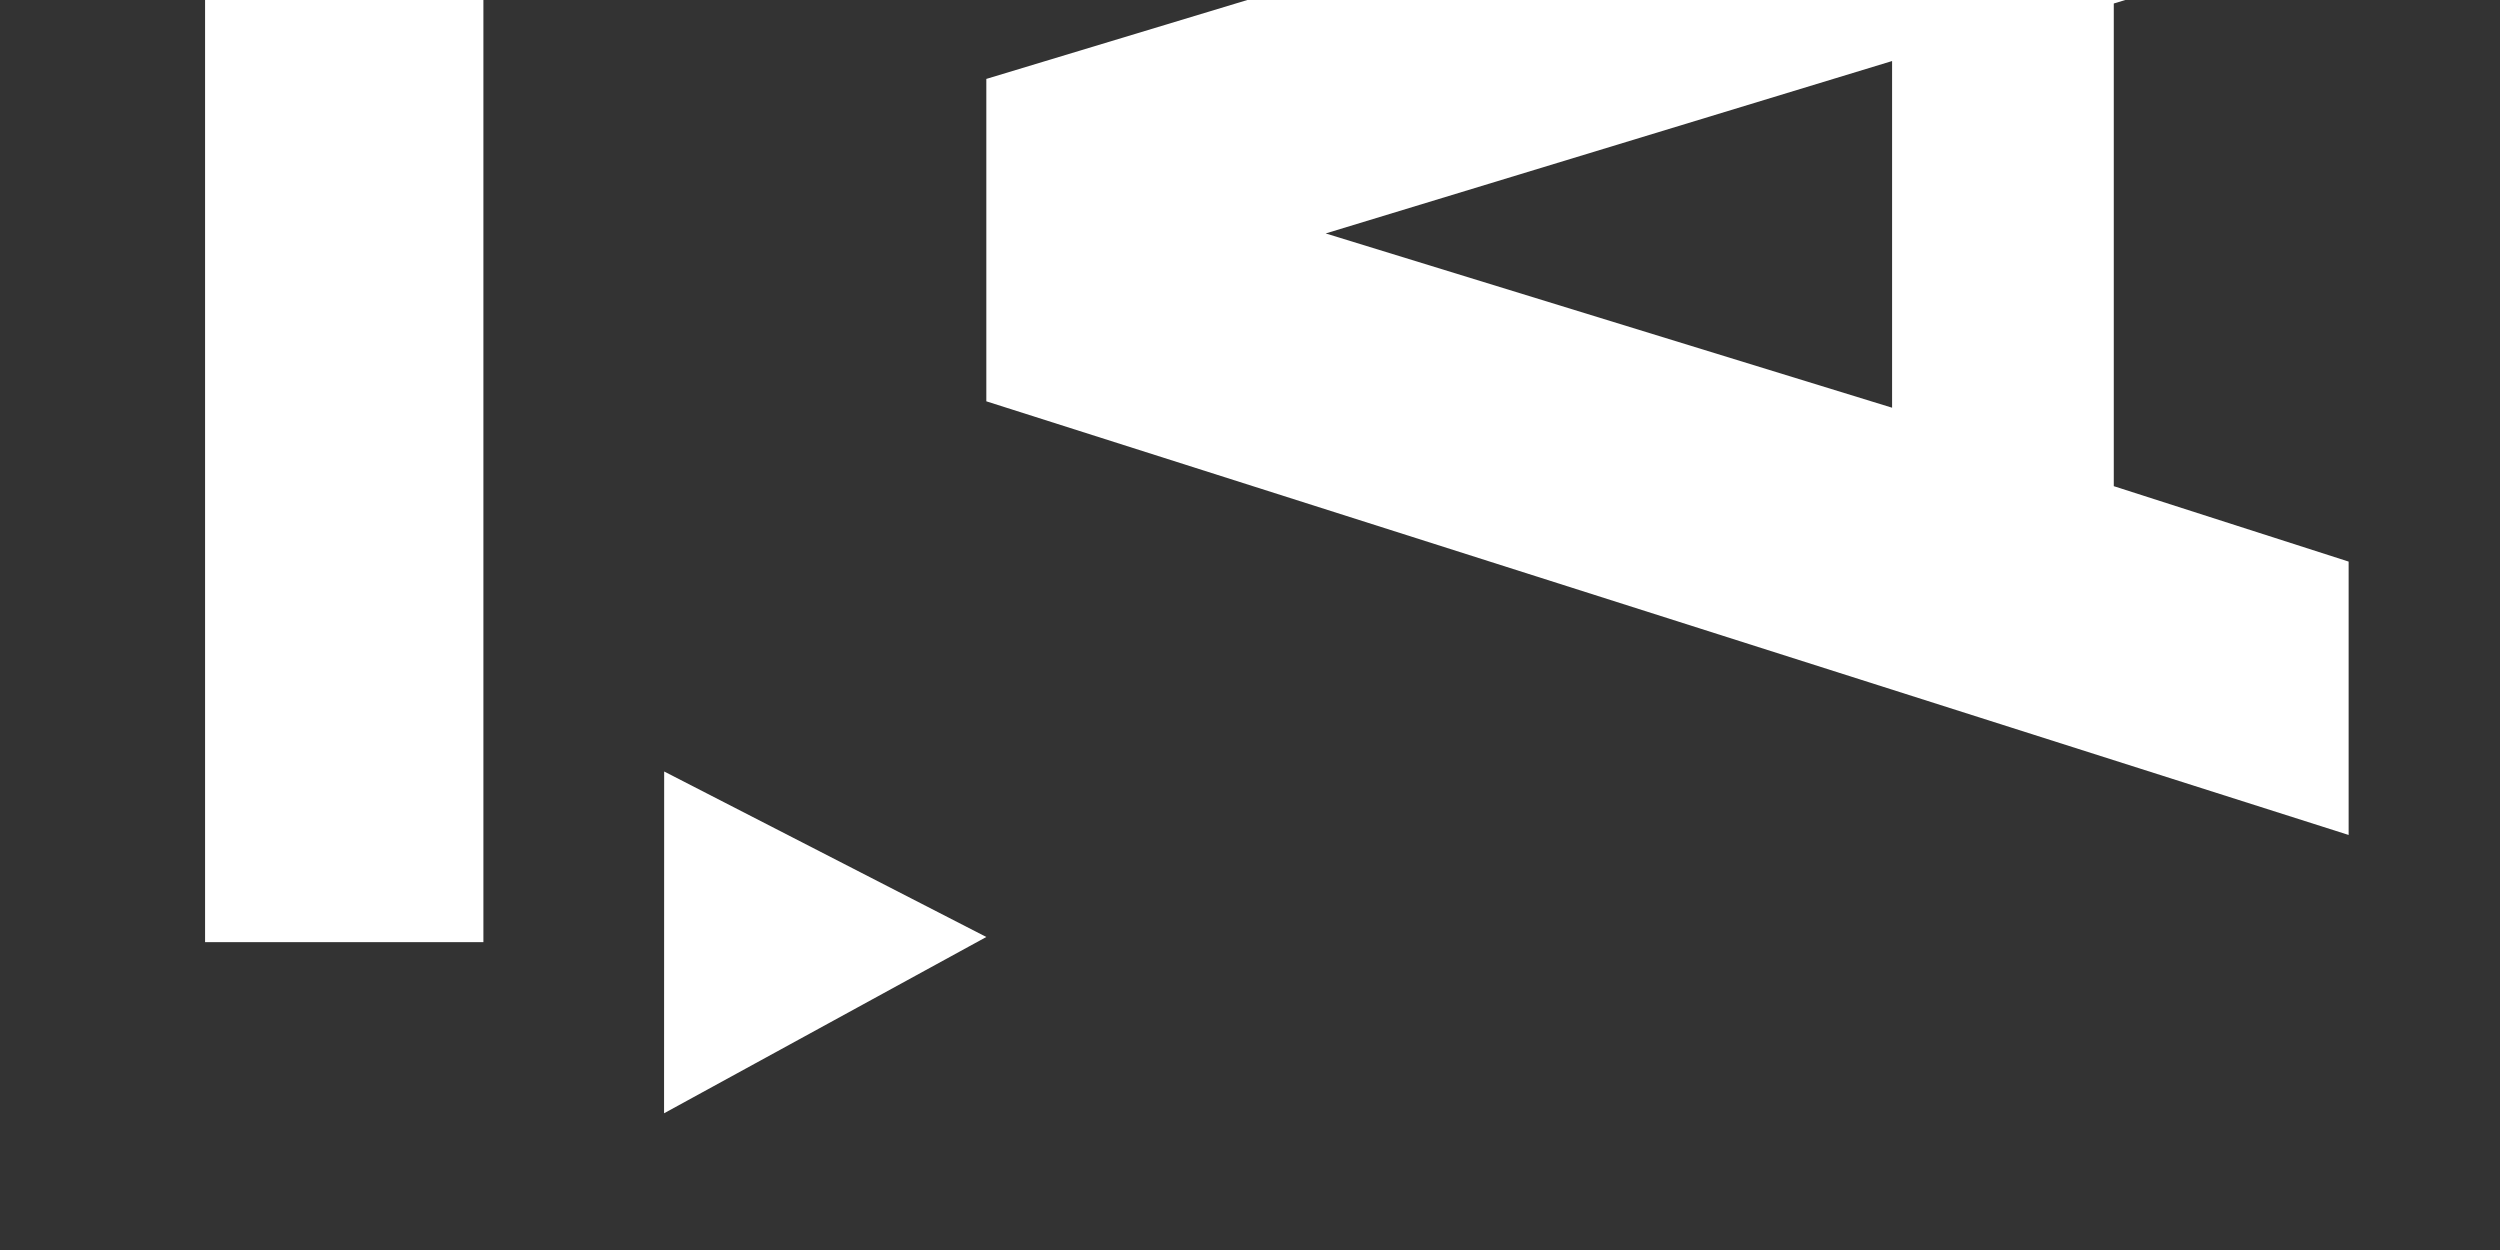 <?xml version="1.0" encoding="UTF-8"?>
<svg width="512px" height="256px" viewBox="0 0 512 256" version="1.1" xmlns="http://www.w3.org/2000/svg" xmlns:xlink="http://www.w3.org/1999/xlink">
    <rect x="0" y="0" width="512" height="256" fill="#333333" stroke="none"/>
    <!-- Generator: Sketch 55.2 (78181) - https://sketchapp.com -->
    <title>bg-l-01</title>
    <desc>Created with Sketch.</desc>
    <g id="bg-l-01" stroke="none" stroke-width="1" fill="none" fill-rule="evenodd">
        <path d="M354.191,-9.5 L318.5,106.5 L389.5,106.5 L354.191,-9.5 Z M302.434,151.902 L286.987,200 L231,200 L319.811,-79 L385.838,-79 L452,139.851 L415.957,200 L401.282,151.902 L302.434,151.902 Z" id="Stroke-14-Copy-4" fill="#FFFFFF" transform="translate(341.5, 60.5) rotate(-90) translate(-341.5, -60.5) "></path>
        <polygon id="Stroke-11-Copy-3" fill="#FFFFFF" points="99 -107 42 -107 42 192.952 99 192.952"></polygon>
        <polygon id="Fill-15-Copy-4" fill="#FFFFFF" points="136.021 158 136 228 202 191.894"></polygon>
    </g>
</svg>